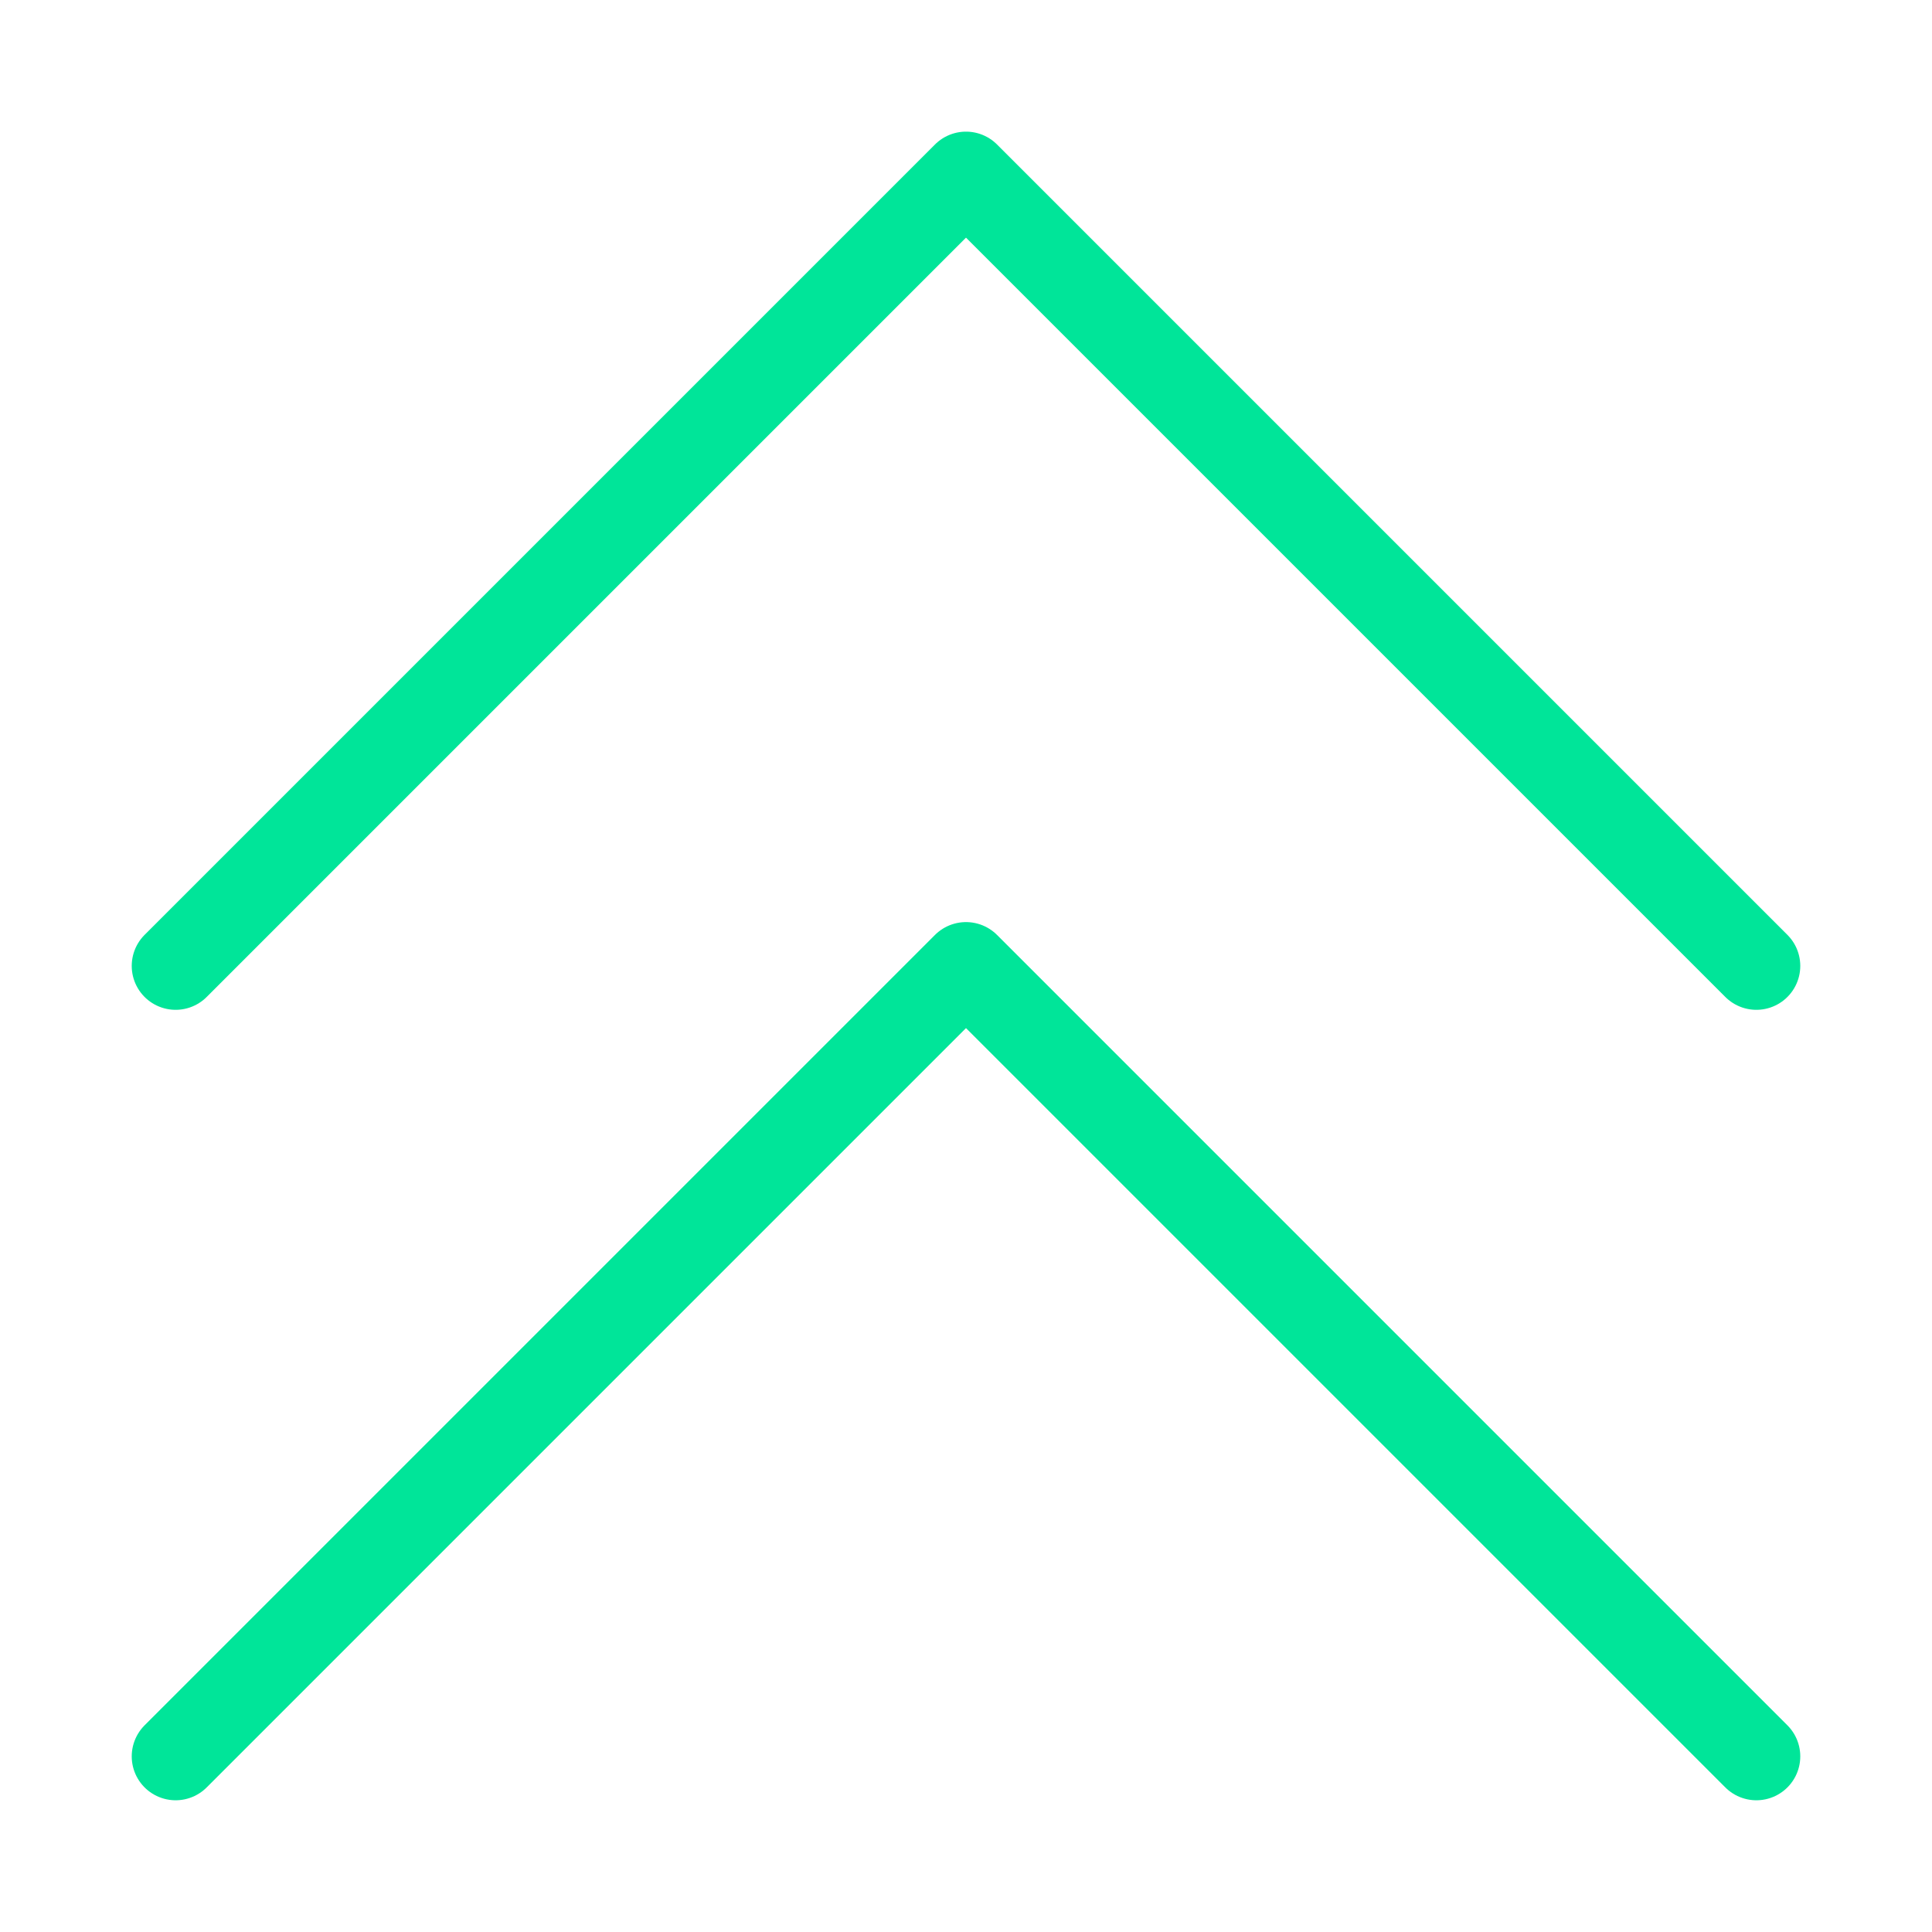 <svg width="22" height="22" viewBox="0 0 22 22" fill="none" xmlns="http://www.w3.org/2000/svg">
<path d="M2 10.999L11 1.999L20 10.999" stroke="#00E599" stroke-linecap="round" stroke-linejoin="round"/>
<path d="M2 20L11 11L20 20" stroke="#00E599" stroke-linecap="round" stroke-linejoin="round"/>
</svg>

